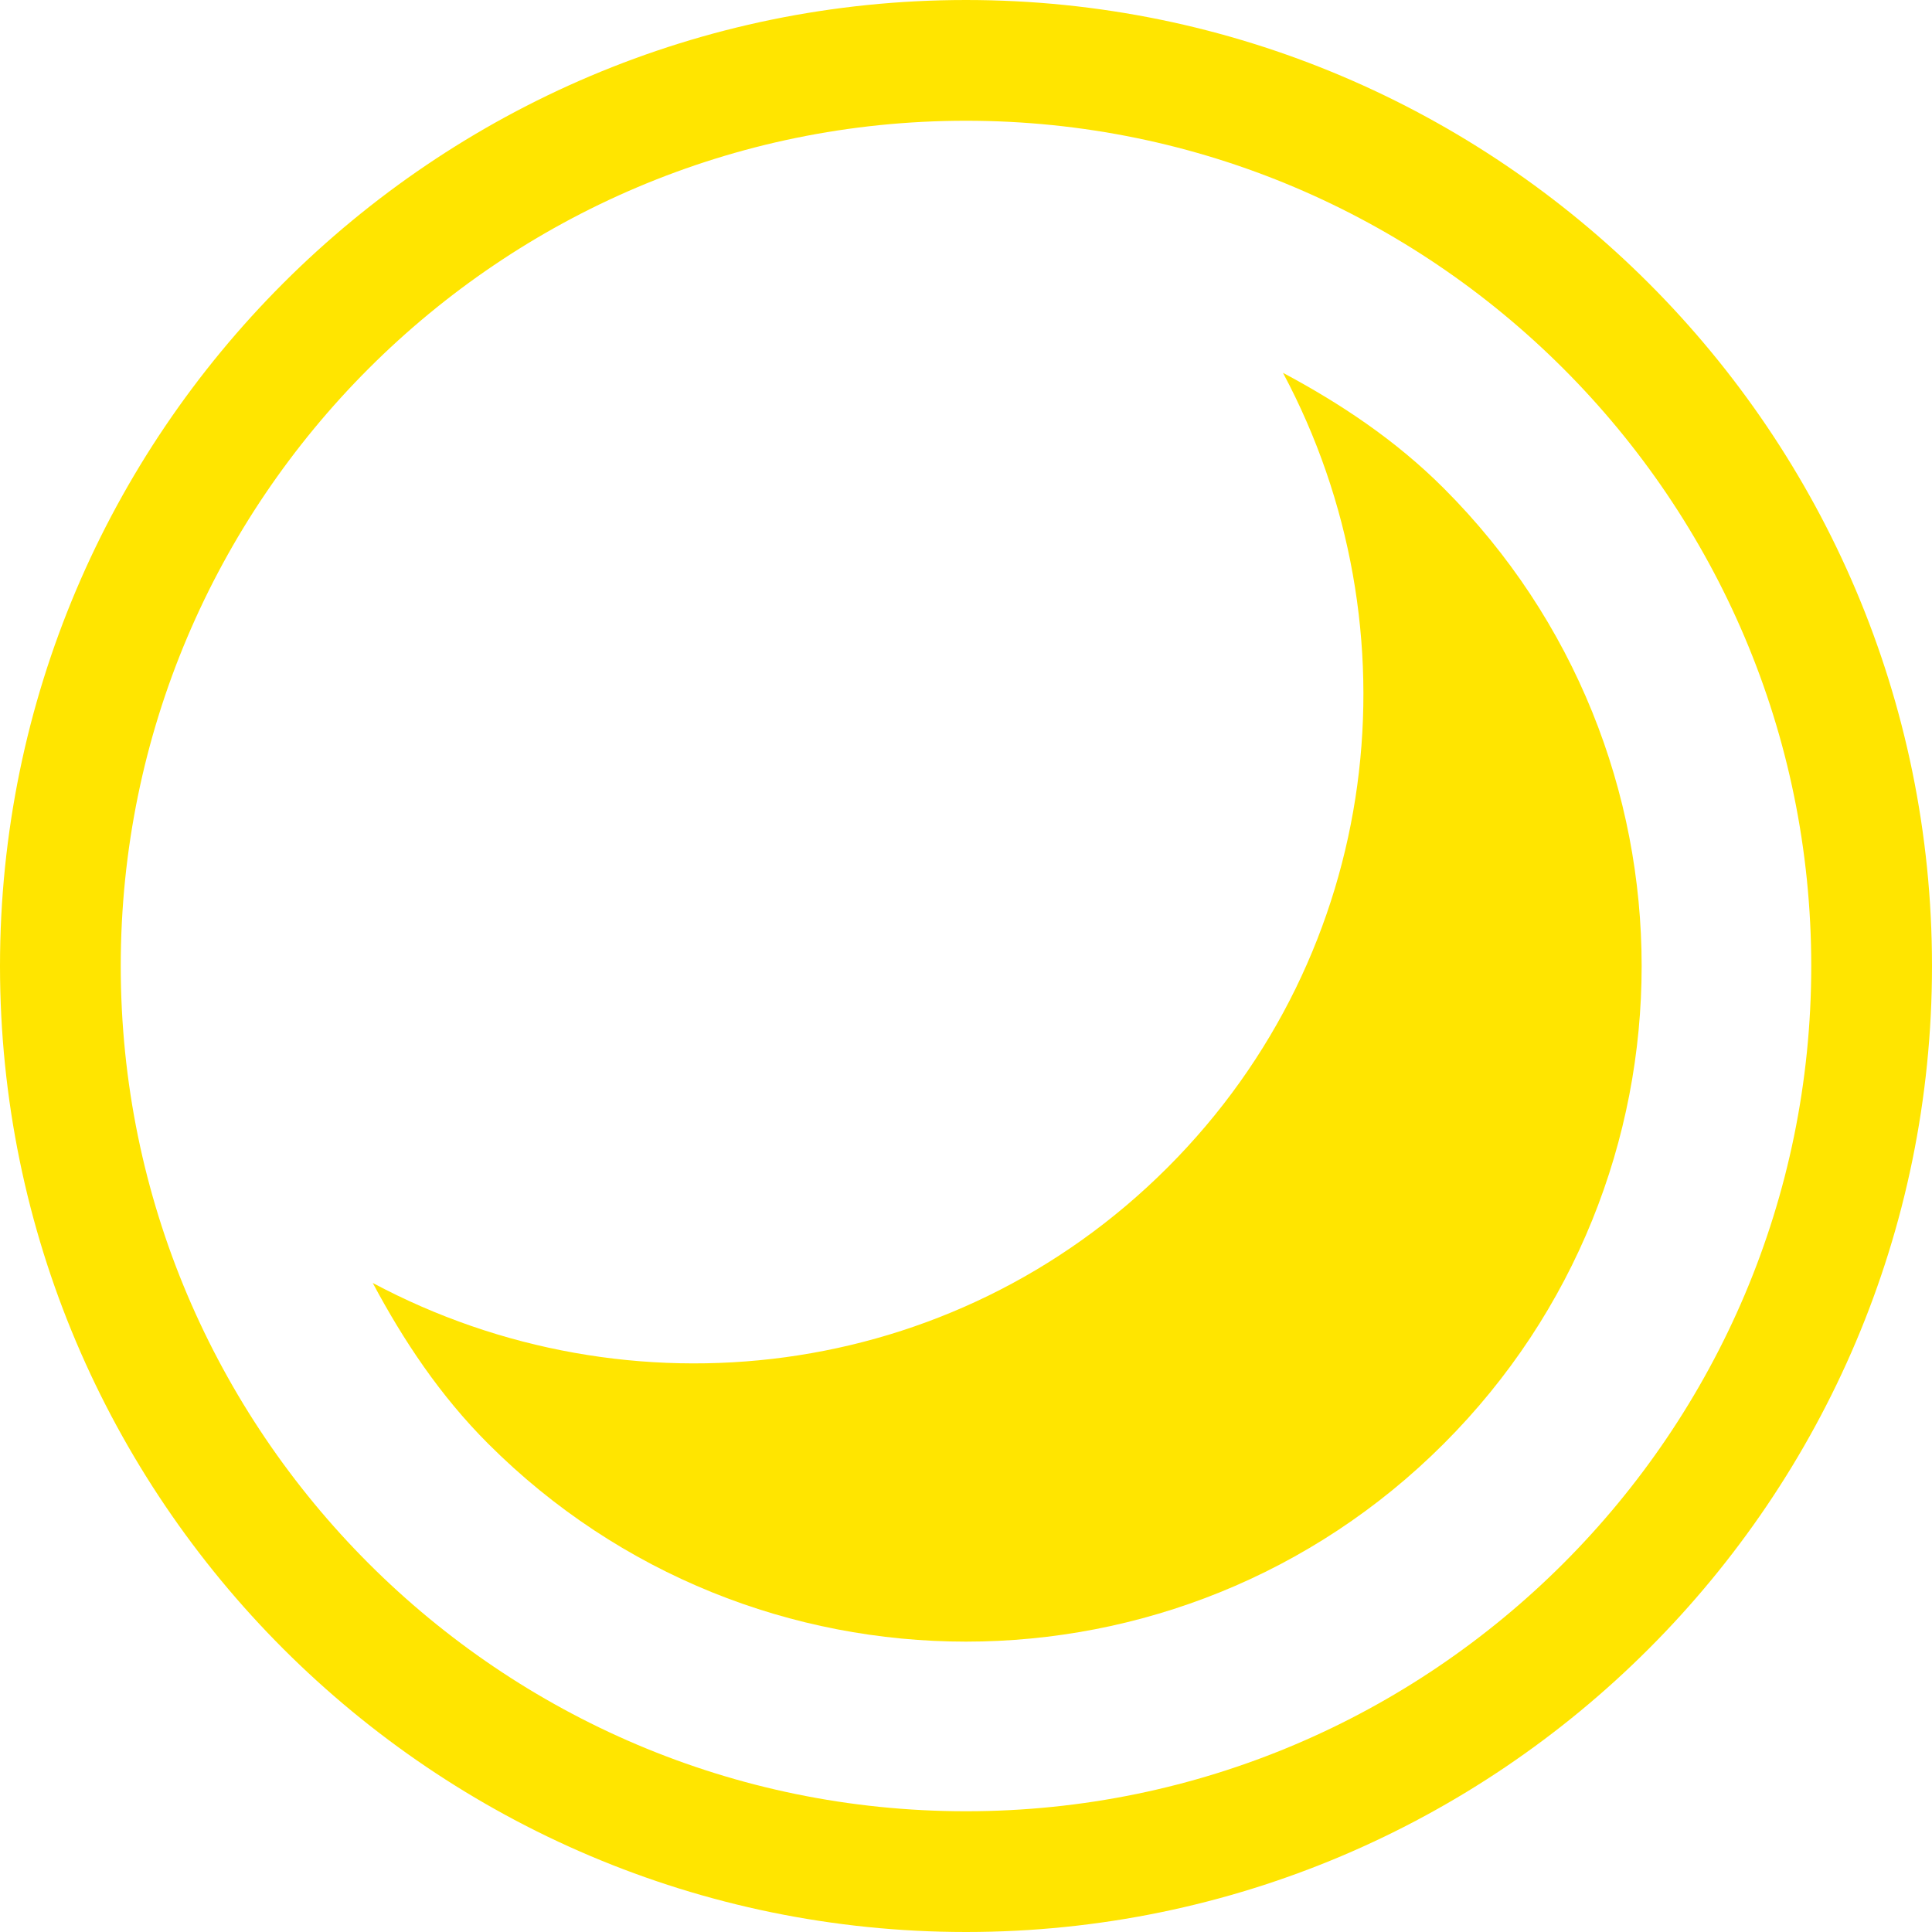 <?xml version="1.0" encoding="UTF-8"?>
<svg id="uuid-307a3642-9ad3-4065-976f-ea79c25910ee" data-name="Layer_2" xmlns="http://www.w3.org/2000/svg" width="32" height="32" viewBox="0 0 32 32">
  <defs>
    <style>
      .uuid-219905f7-e5d4-469a-a1c0-e4fd475a71ad {
        fill: #FFE500;
      }

      .uuid-a5c58058-7882-4cff-923c-b7822222caff {
        fill: none;
        stroke: #FFE500;
        stroke-miterlimit: 10;
        stroke-width: 2px;
      }
    </style>
  </defs>
  <g id="uuid-901a0c60-97a3-41a6-ba50-278301a57804" data-name="Layer_1_copy_2">
    <g>
      <path class="uuid-a5c58058-7882-4cff-923c-b7822222caff" d="M16,31c-8.271,0-15-6.728-15-15S7.729,1,16,1s15,6.729,15,15-6.728,15-15,15Z"/>
      <path class="uuid-219905f7-e5d4-469a-a1c0-e4fd475a71ad" d="M19.338,19.338c-3.569,3.569-8.93,4.173-13.164,1.912.507.95,1.111,1.862,1.912,2.663,4.37,4.37,11.456,4.37,15.827,0s4.37-11.456,0-15.826c-.801-.801-1.713-1.404-2.663-1.912,2.261,4.233,1.658,9.594-1.912,13.163Z"/>
    </g>
  </g>
</svg>